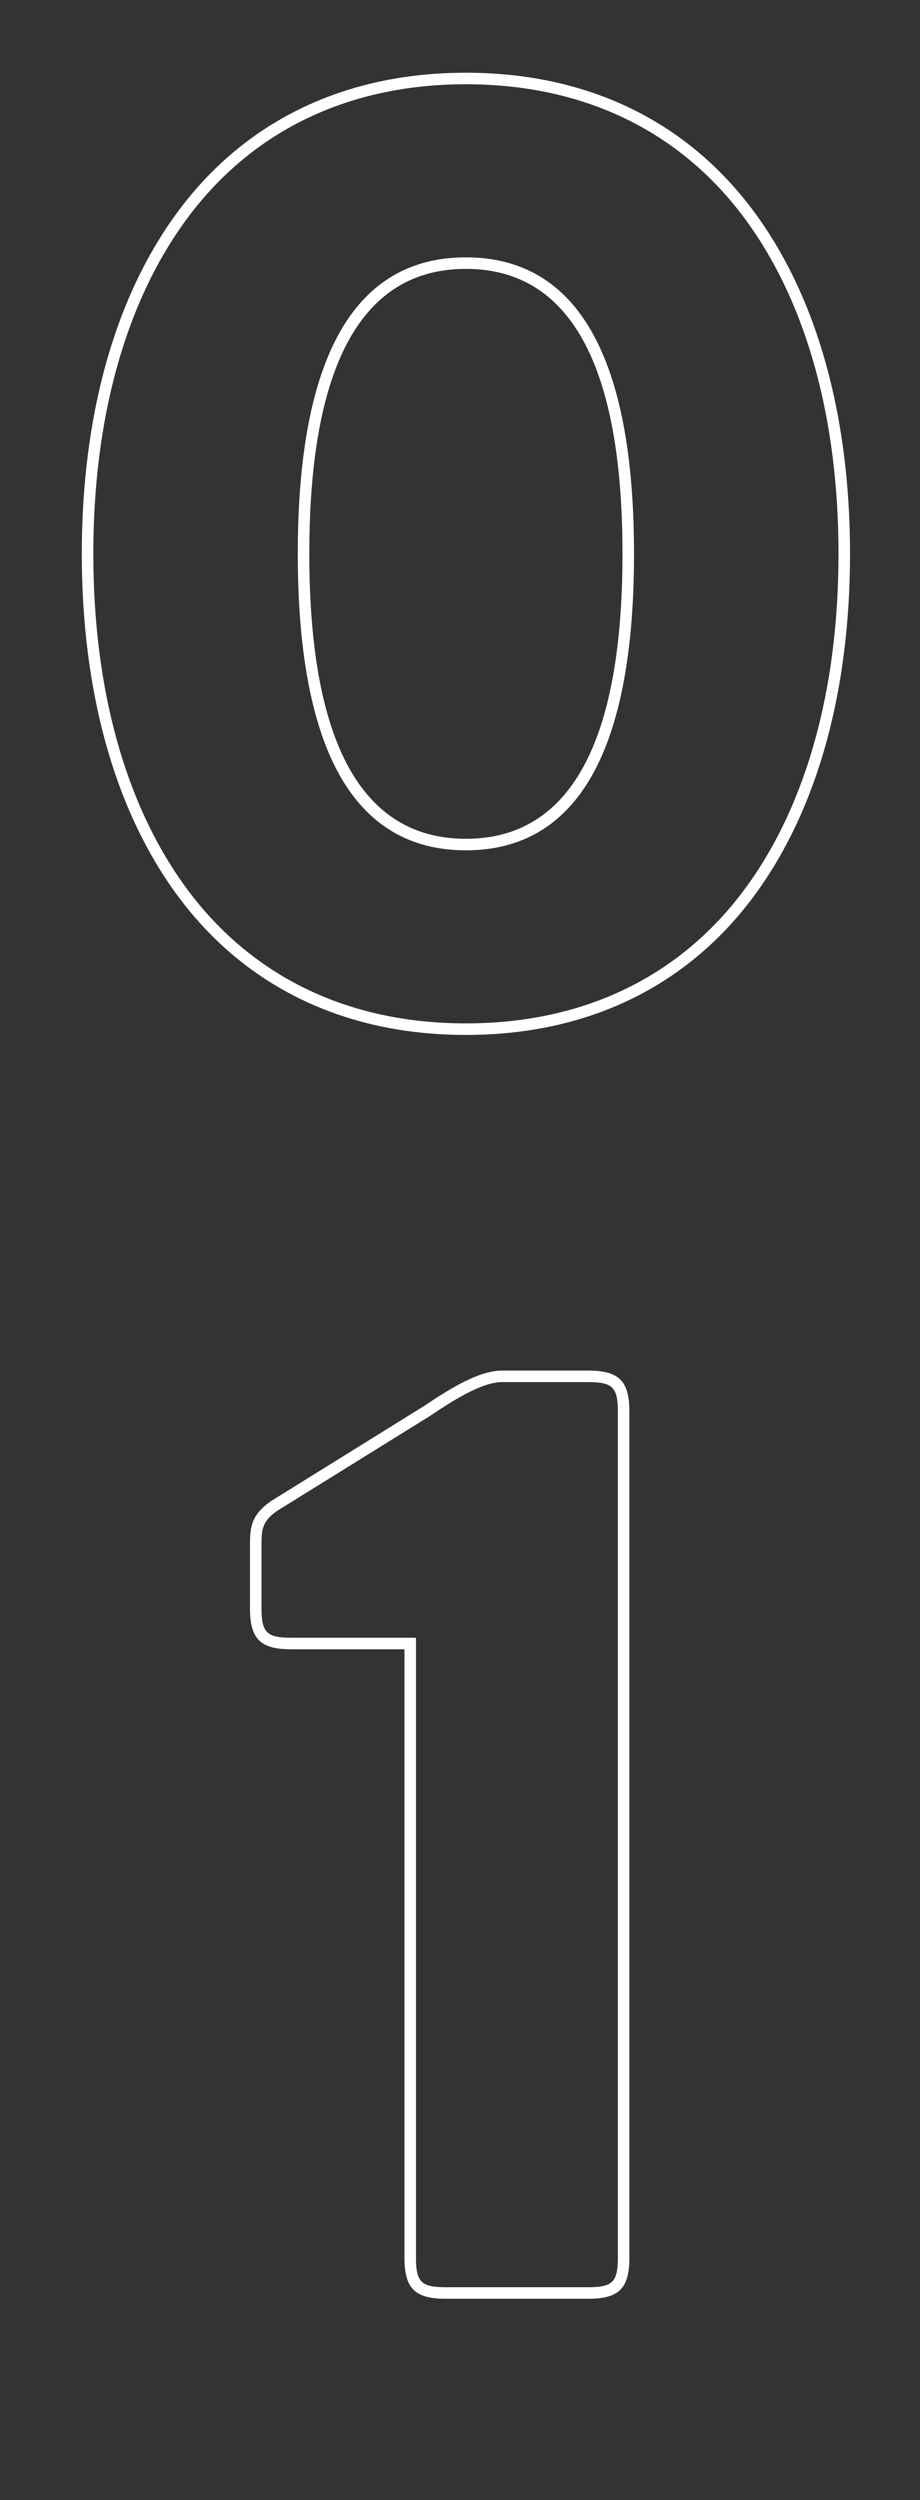 <?xml version="1.0" encoding="utf-8"?>
<!-- Generator: Adobe Illustrator 16.0.4, SVG Export Plug-In . SVG Version: 6.00 Build 0)  -->
<!DOCTYPE svg PUBLIC "-//W3C//DTD SVG 1.1//EN" "http://www.w3.org/Graphics/SVG/1.1/DTD/svg11.dtd">
<svg version="1.1" id="Capa_1" xmlns="http://www.w3.org/2000/svg" xmlns:xlink="http://www.w3.org/1999/xlink" x="0px" y="0px"
	 width="212px" height="576px" viewBox="705.726 29.645 212 576" enable-background="new 705.726 29.645 212 576"
	 xml:space="preserve">
<rect x="705.726" y="29.645" width="212" height="576" fill="#333333" stroke="none"/>
<g>
	<g>
		<g>
			<path fill="#FFFFFF" d="M813.085,268.078c-28.291,0-51.441-11.339-66.951-32.792c-14.104-19.509-21.558-46.499-21.558-78.053
				c0-31.547,7.454-58.533,21.558-78.04c15.51-21.452,38.66-32.791,66.951-32.791c28.294,0,51.448,11.339,66.957,32.791
				c14.104,19.506,21.559,46.492,21.559,78.04c0,31.554-7.454,58.544-21.558,78.053C864.533,256.738,841.38,268.078,813.085,268.078
				z M813.085,49.057c-27.402,0-49.811,10.958-64.8,31.69c-13.773,19.052-21.055,45.5-21.055,76.484
				c0,30.991,7.281,57.443,21.055,76.497c14.988,20.733,37.396,31.692,64.8,31.692c27.407,0,49.816-10.959,64.807-31.692
				c13.773-19.054,21.055-45.506,21.055-76.497c0-30.986-7.28-57.435-21.055-76.484C862.901,60.015,840.492,49.057,813.085,49.057z
				 M813.085,225.544c-25.705,0-38.737-22.984-38.737-68.312c0-45.318,13.032-68.297,38.737-68.297s38.738,22.979,38.738,68.297
				C851.823,202.561,838.79,225.544,813.085,225.544z M813.085,91.59c-23.942,0-36.084,22.085-36.084,65.643
				c0,43.566,12.142,65.657,36.084,65.657c23.943,0,36.084-22.09,36.084-65.657C849.169,113.675,837.028,91.59,813.085,91.59z"/>
		</g>
		<g>
			<path fill="#FFFFFF" d="M841.286,559.244h-32.884c-7.083,0-9.475-2.393-9.475-9.475V409.615h-26.123
				c-7.084,0-9.475-2.391-9.475-9.473V385.35c0-3.813,0.344-6.752,4.797-9.842l35.43-22.01c4.839-3.223,12.149-8.092,17.819-8.092
				h19.909c7.083,0,9.474,2.39,9.474,9.471v194.892C850.76,556.851,848.369,559.244,841.286,559.244z M821.377,348.061
				c-4.866,0-12.054,4.787-16.349,7.647l-0.412,0.274l-35.031,21.743c-3.43,2.382-3.6,4.351-3.6,7.623v14.792
				c0,5.606,1.211,6.817,6.819,6.817h28.777v142.811c0,5.607,1.211,6.818,6.819,6.818h32.884c5.608,0,6.819-1.211,6.819-6.818
				V354.877c0-5.605-1.211-6.816-6.819-6.816H821.377z"/>
		</g>
	</g>
</g>
</svg>
